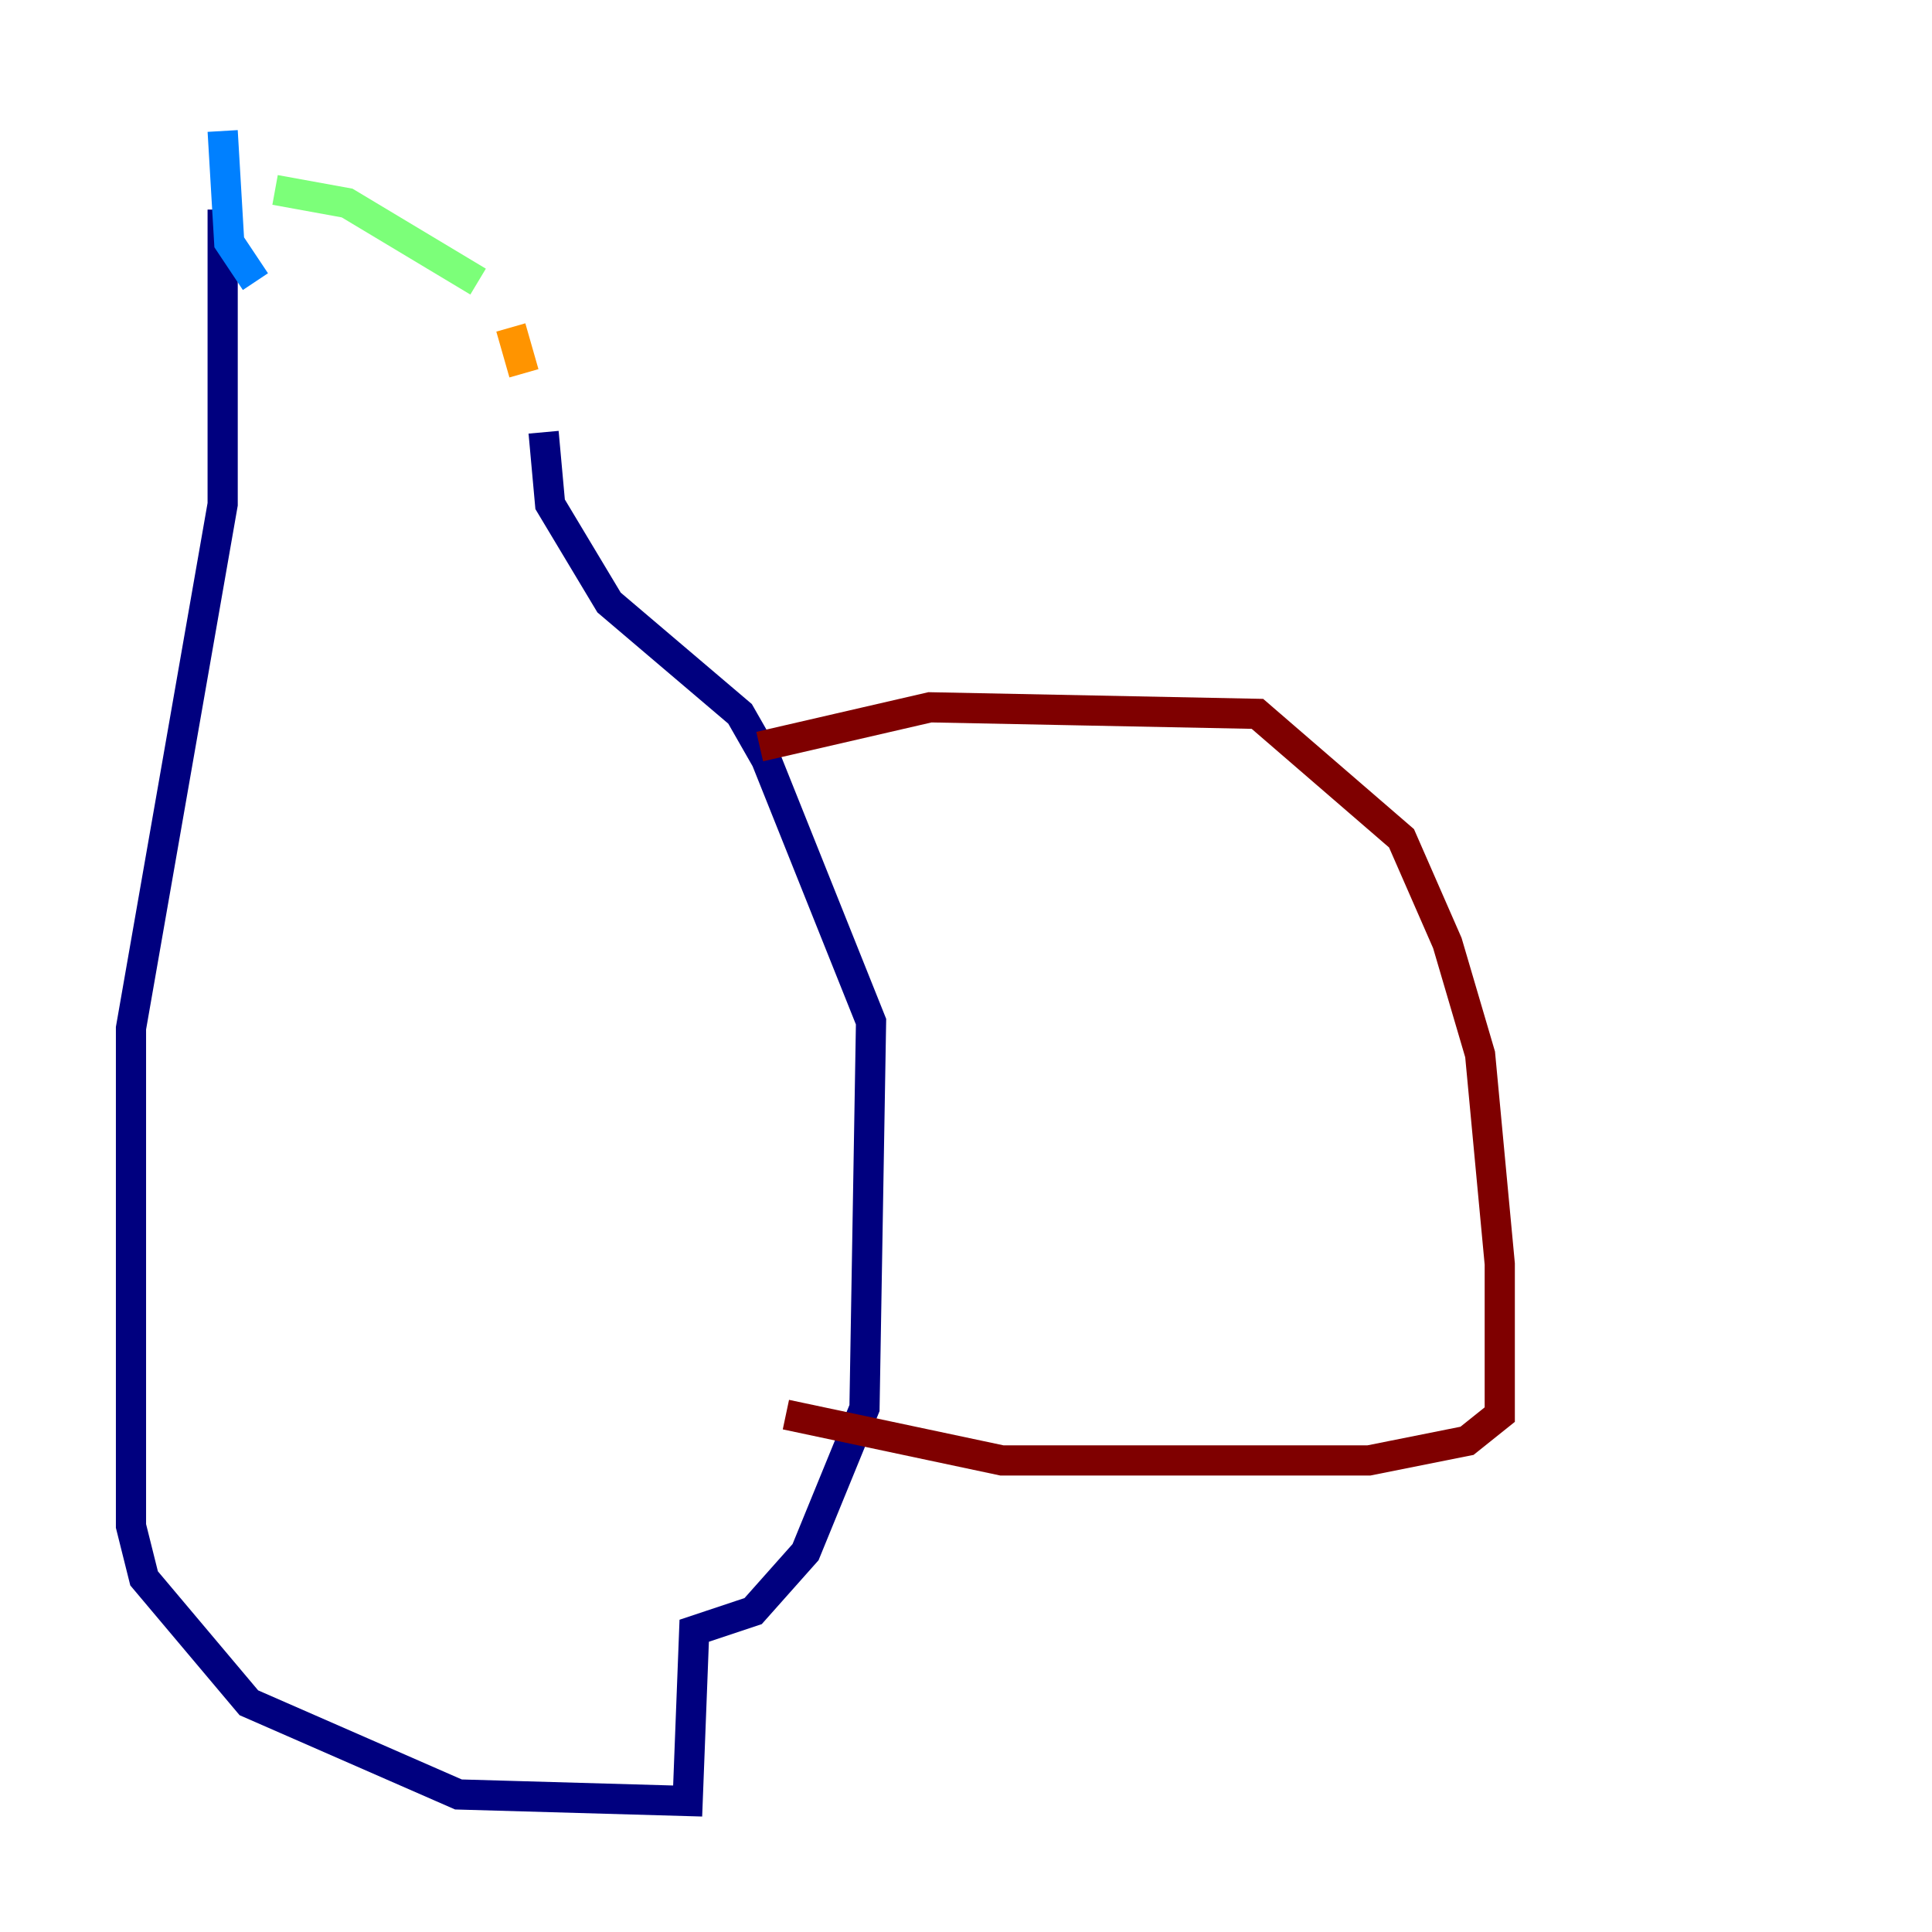 <?xml version="1.0" encoding="utf-8" ?>
<svg baseProfile="tiny" height="128" version="1.2" viewBox="0,0,128,128" width="128" xmlns="http://www.w3.org/2000/svg" xmlns:ev="http://www.w3.org/2001/xml-events" xmlns:xlink="http://www.w3.org/1999/xlink"><defs /><polyline fill="none" points="14.752,13.885 14.752,33.41 8.678,68.122 8.678,101.098 9.546,104.57 16.488,112.814 30.373,118.888 45.559,119.322 45.993,108.041 49.898,106.739 53.37,102.834 57.275,93.288 57.709,67.688 50.766,50.332 49.031,47.295 40.352,39.919 36.447,33.41 36.014,28.637" stroke="#00007f" stroke-width="2" /><polyline fill="none" points="16.922,18.658 15.186,16.054 14.752,8.678" stroke="#0080ff" stroke-width="2" /><polyline fill="none" points="18.224,12.583 22.997,13.451 31.675,18.658" stroke="#7cff79" stroke-width="2" /><polyline fill="none" points="33.844,21.695 34.712,24.732" stroke="#ff9400" stroke-width="2" /><polyline fill="none" points="50.332,49.464 61.614,46.861 83.308,47.295 92.854,55.539 95.891,62.481 98.061,69.858 99.363,83.742 99.363,93.722 97.193,95.458 90.685,96.759 66.386,96.759 52.068,93.722" stroke="#7f0000" stroke-width="2" /></svg>